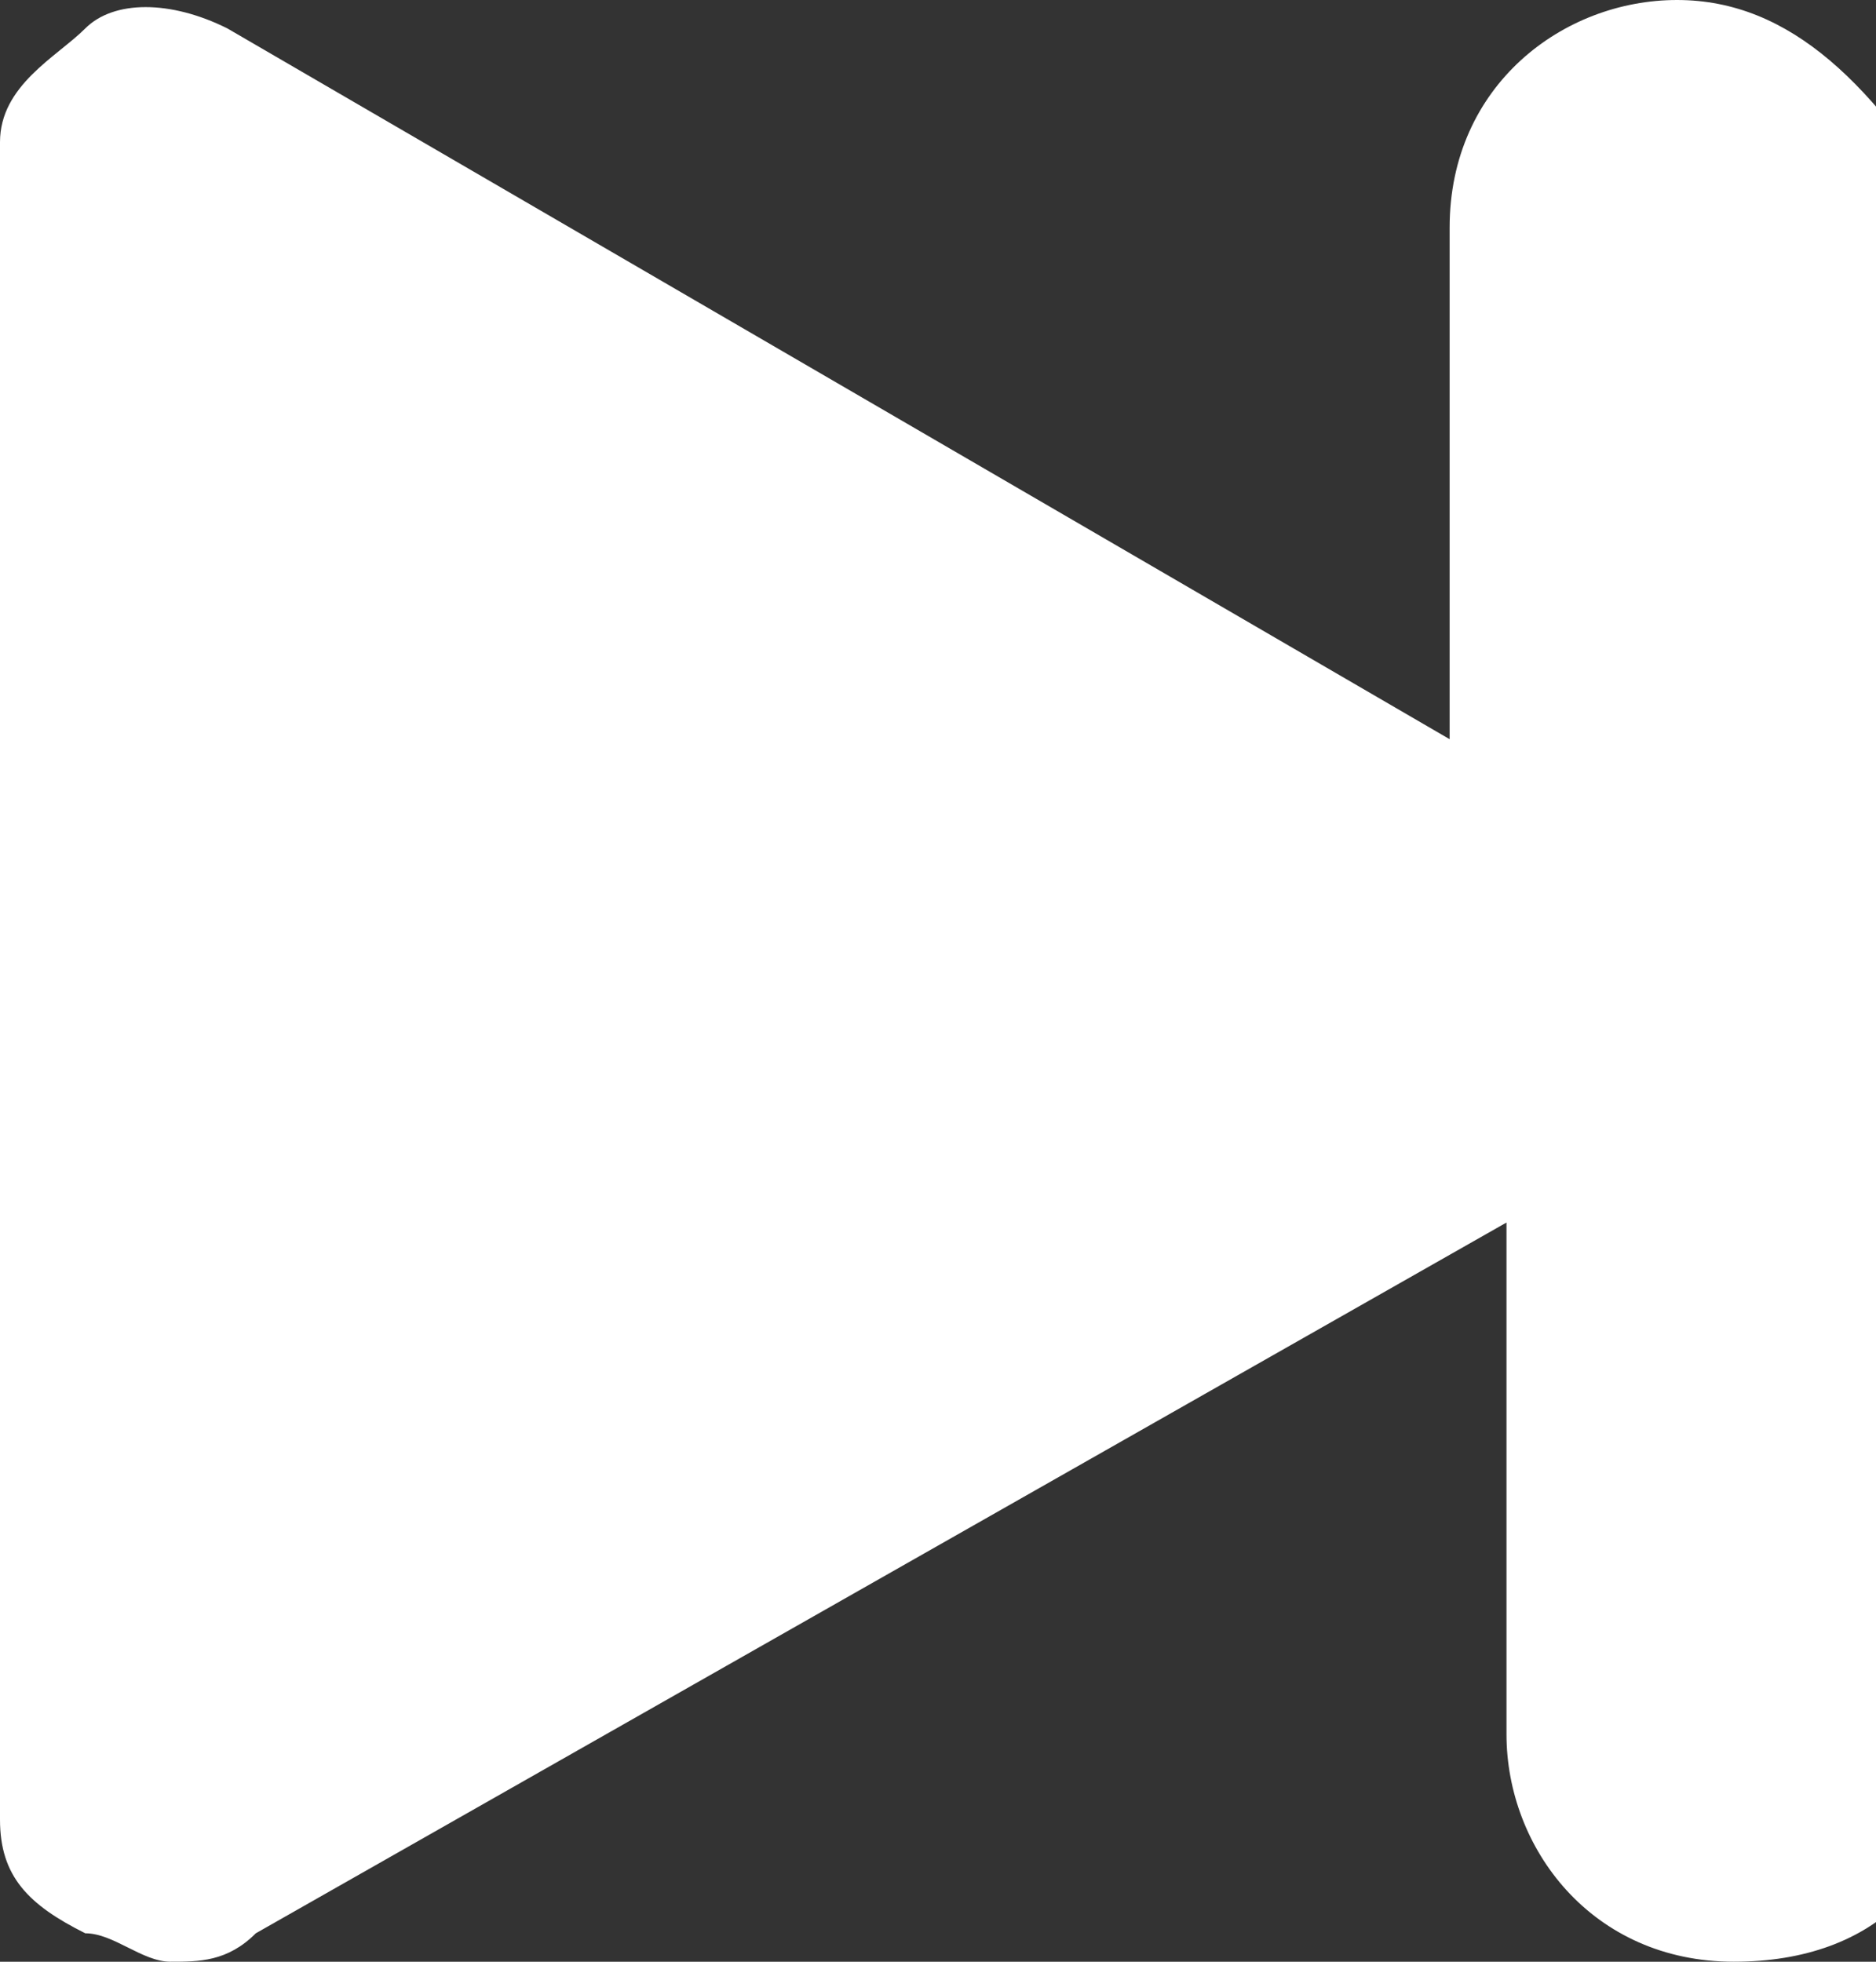 <svg xmlns="http://www.w3.org/2000/svg" width="6.6" height="6.9"><rect width="100%" height="100%" fill="#333333" stroke="none"/><switch><g><path d="M5.9 0c-.4 0-.8.3-.8.8v1.8L.8.1C.6 0 .4 0 .3.1S0 .3 0 .5v5.9c0 .2.1.3.3.4.1 0 .2.1.3.1.1 0 .2 0 .3-.1l4.4-2.5v1.8c0 .4.3.8.8.8s.8-.3.8-.8V.8c-.3-.5-.6-.8-1-.8z" fill="#fff"/></g></switch></svg>